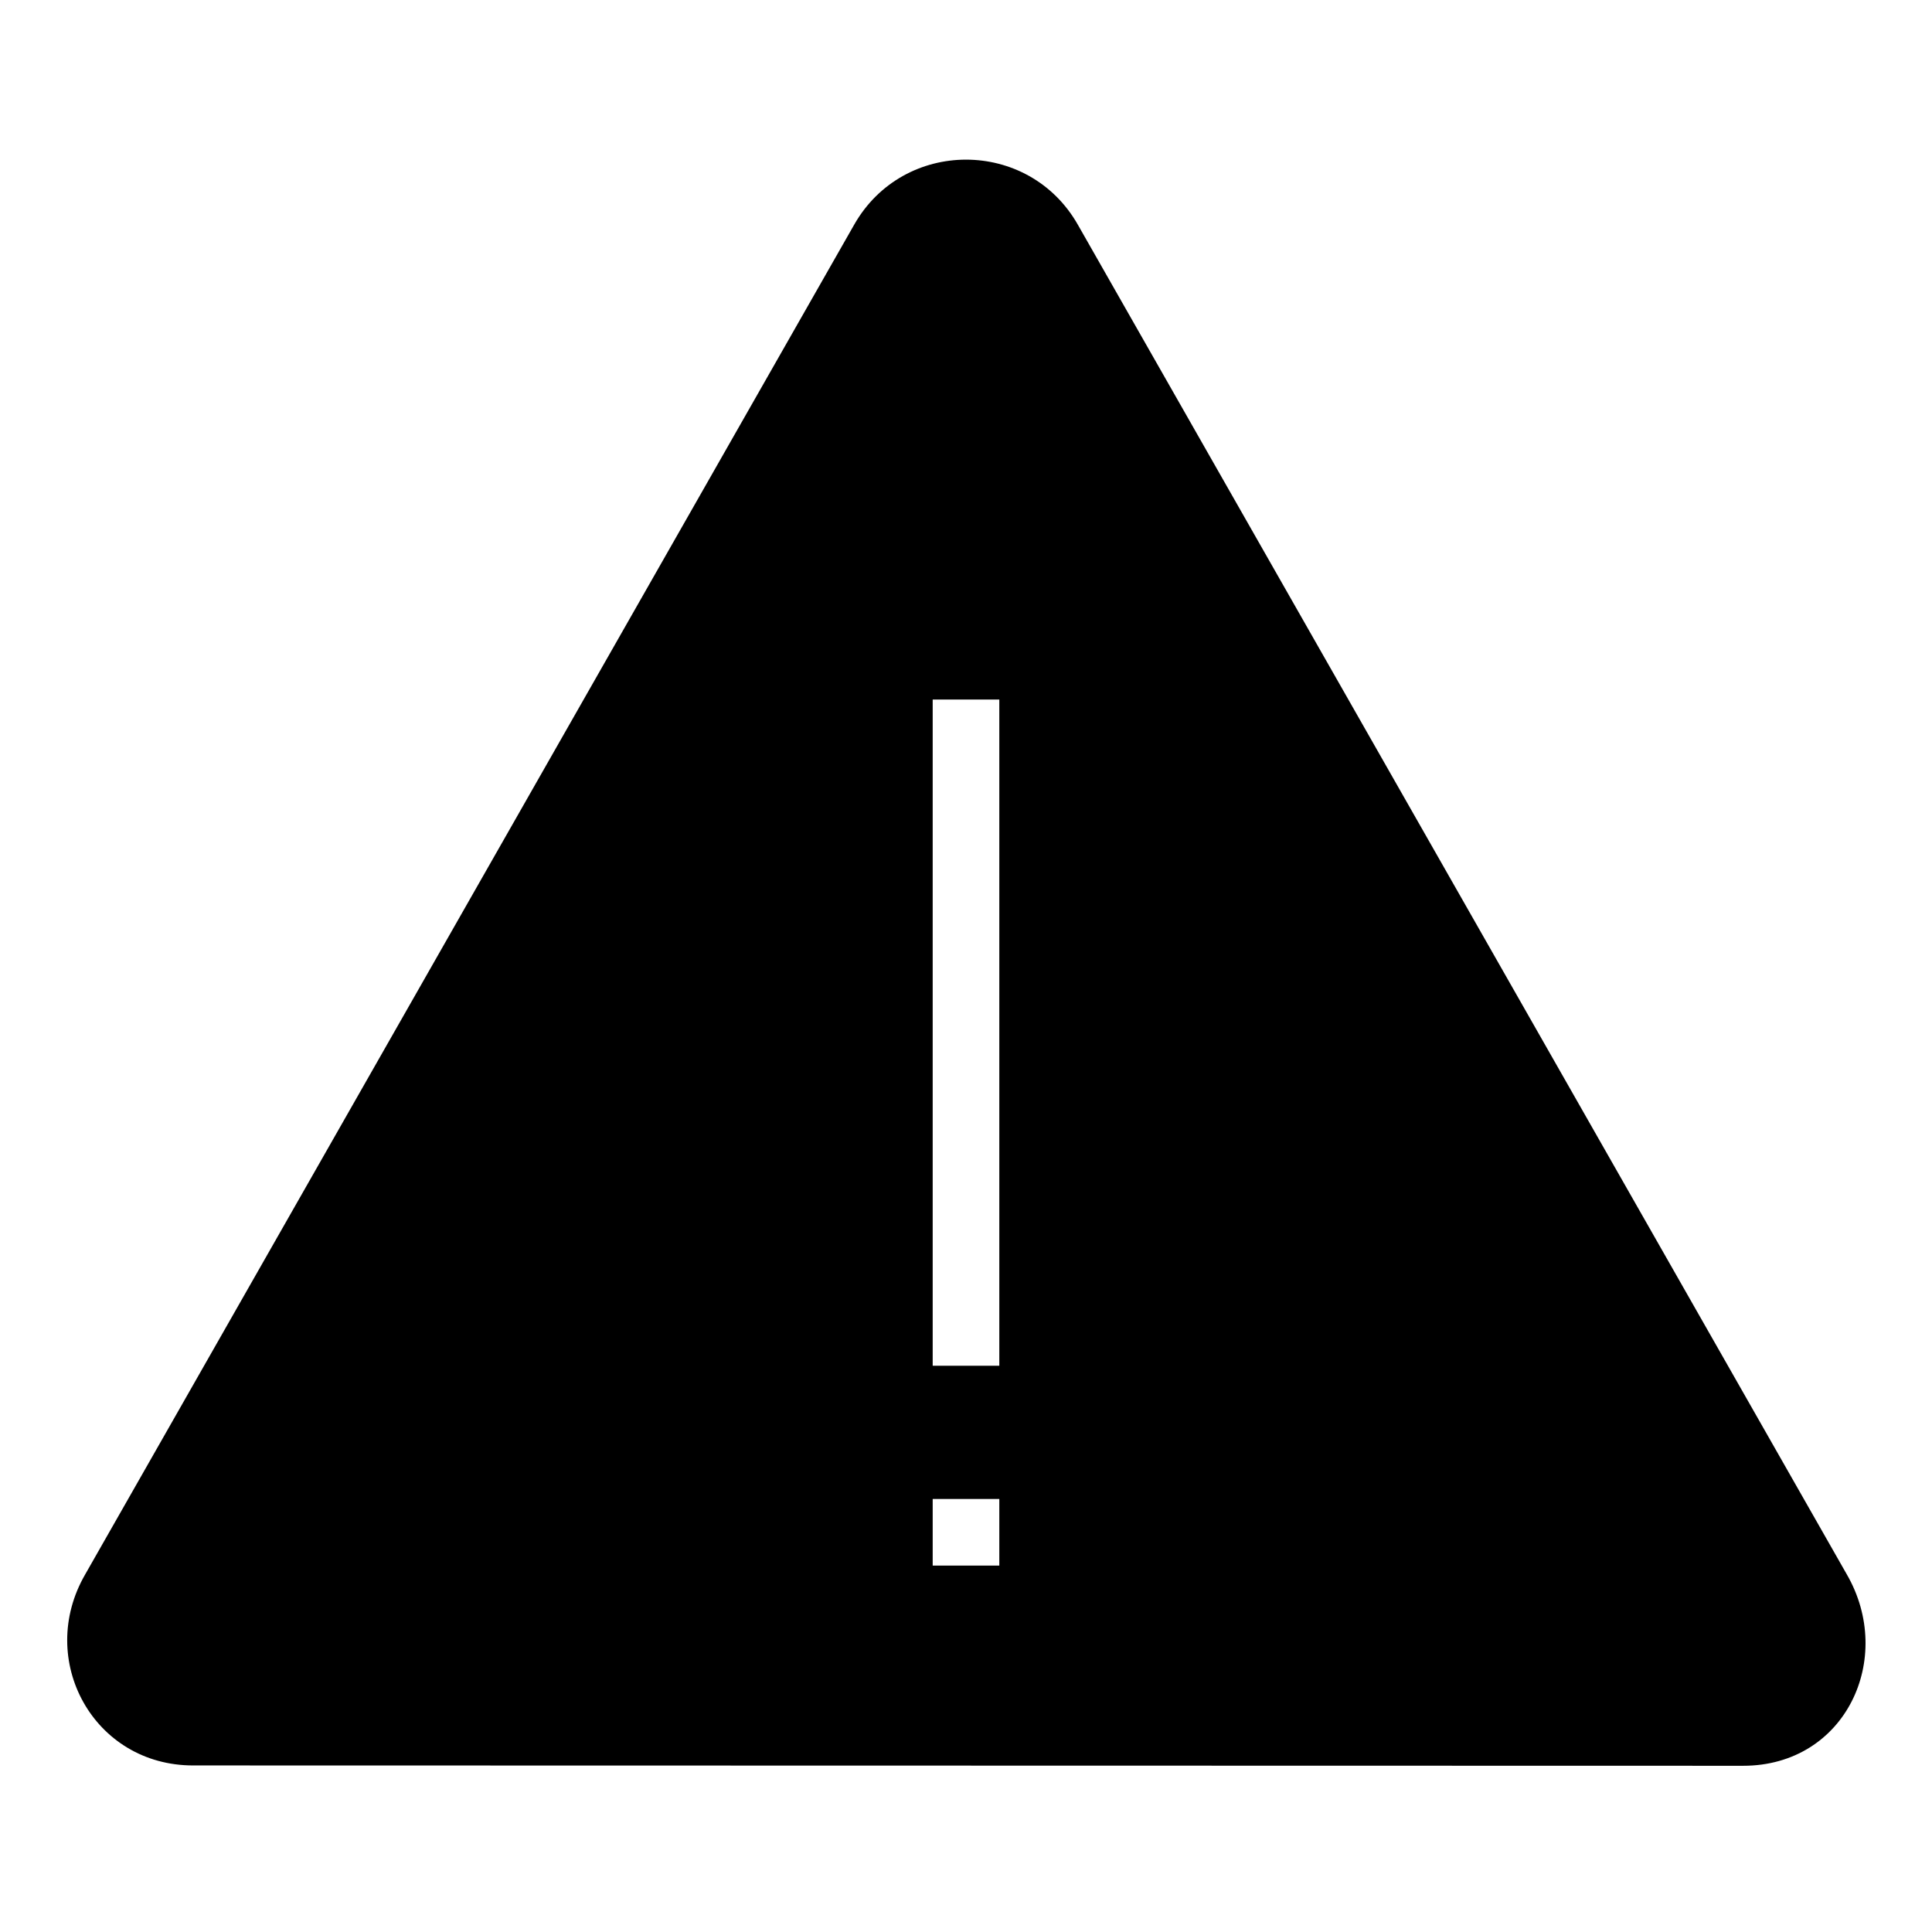 <?xml version="1.0" encoding="UTF-8"?>
<!DOCTYPE svg PUBLIC "-//W3C//DTD SVG 1.1//EN" "http://www.w3.org/Graphics/SVG/1.1/DTD/svg11.dtd">
<svg xmlns="http://www.w3.org/2000/svg" xml:space="preserve" width="580px" height="580px" shape-rendering="geometricPrecision" text-rendering="geometricPrecision" image-rendering="optimizeQuality" fill-rule="nonzero" clip-rule="nonzero" viewBox="0 0 5800 5800" xmlns:xlink="http://www.w3.org/1999/xlink">
	<title>sign_warning icon</title>
	<desc>sign_warning icon from the IconExperience.com I-Collection. Copyright by INCORS GmbH (www.incors.com).</desc>
		<path id="curve28"  d="M3236 675l2308 4051c146,252 -3,575 -311,575l-4652 -1c-300,1 -474,-317 -325,-574l2308 -4051c148,-261 524,-261 672,0zm-236 1425l-200 0 0 2000 200 0 0 -2000zm-200 2400l0 200 200 0 0 -200 -200 0z"/>
</svg>